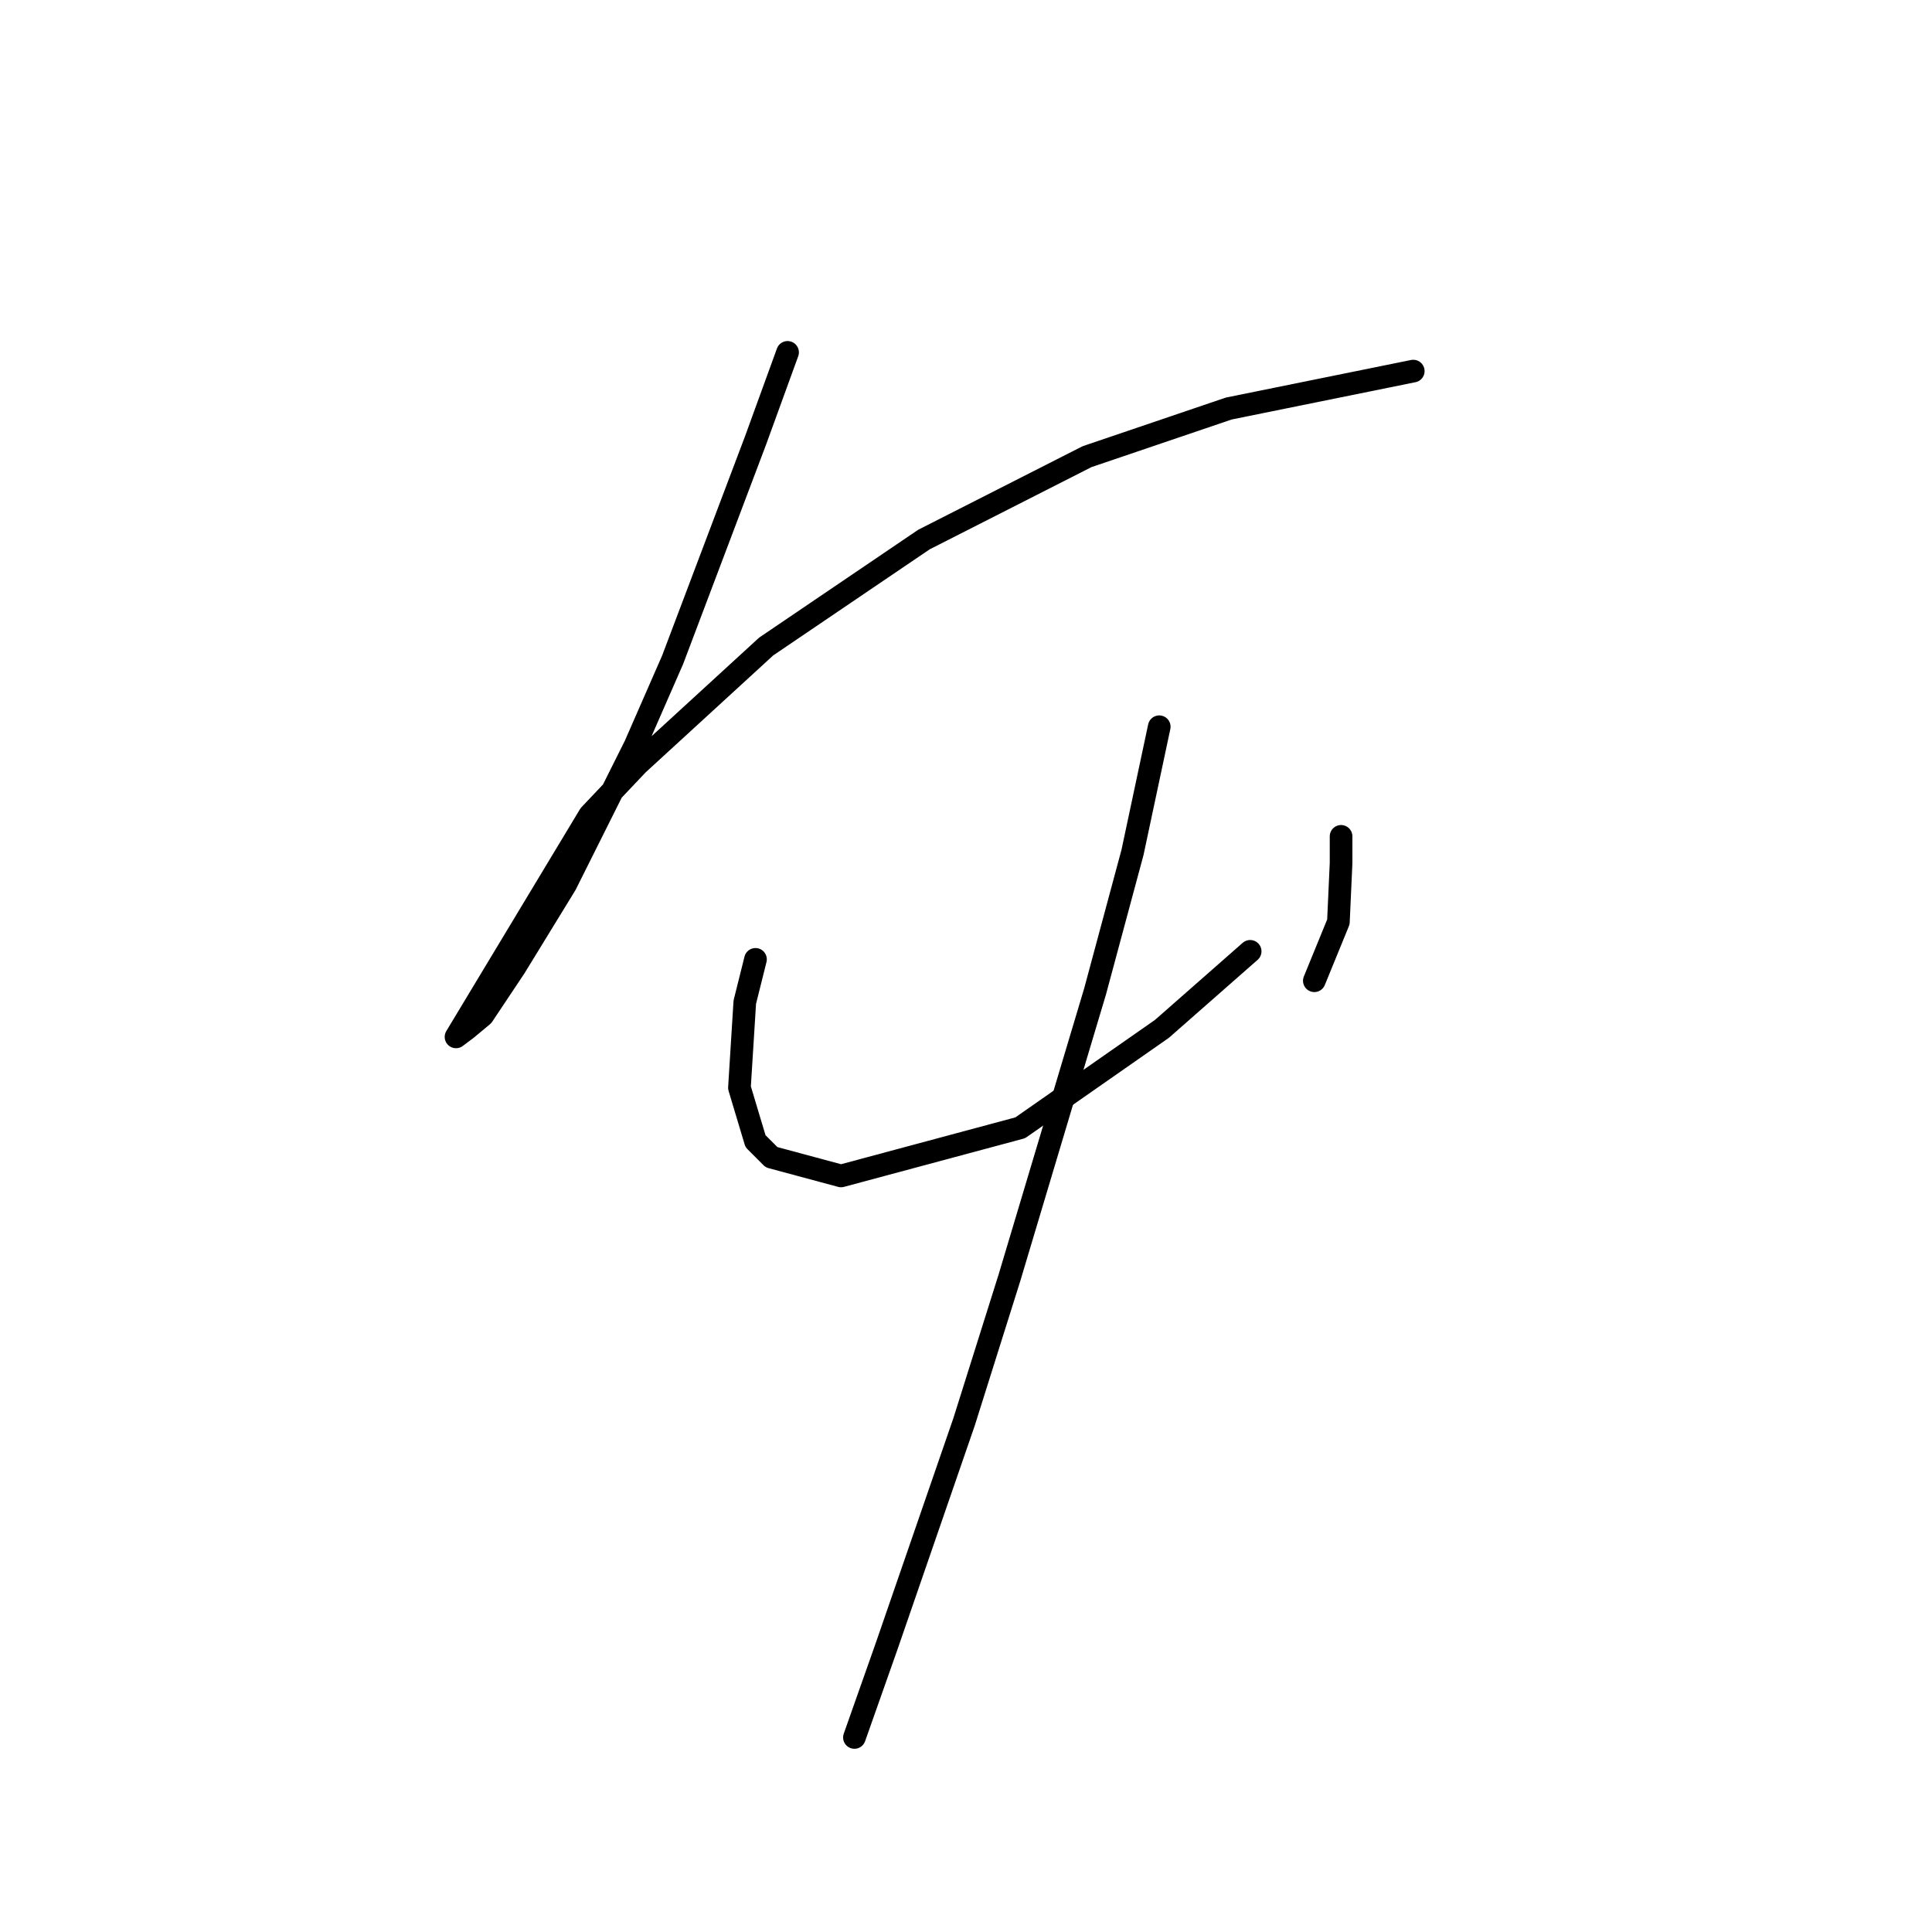 <?xml version="1.0" standalone="no"?>
    <svg width="256" height="256" xmlns="http://www.w3.org/2000/svg" version="1.1">
    <polyline stroke="black" stroke-width="3" stroke-linecap="round" fill="transparent" stroke-linejoin="round" points="104.358 46.692 100.106 58.384 89.123 87.437 84.162 98.775 79.556 107.987 74.95 117.199 68.219 128.182 63.967 134.56 61.841 136.331 60.424 137.394 78.139 107.987 84.517 101.255 101.523 85.666 122.427 71.493 144.04 60.51 162.818 54.133 187.265 49.172 187.265 49.172 " />
        <polyline stroke="black" stroke-width="3" stroke-linecap="round" fill="transparent" stroke-linejoin="round" points="100.106 127.119 98.689 132.788 97.98 144.126 100.106 151.212 102.232 153.338 111.444 155.818 135.182 149.441 153.96 136.331 165.653 126.056 165.653 126.056 " />
        <polyline stroke="black" stroke-width="3" stroke-linecap="round" fill="transparent" stroke-linejoin="round" points="177.699 110.821 177.699 114.364 177.345 122.159 174.156 129.954 174.156 129.954 " />
        <polyline stroke="black" stroke-width="3" stroke-linecap="round" fill="transparent" stroke-linejoin="round" points="153.606 96.295 150.063 112.947 145.103 131.371 133.765 169.282 127.742 188.414 117.467 218.176 113.215 230.222 113.215 230.222 " />
        </svg>